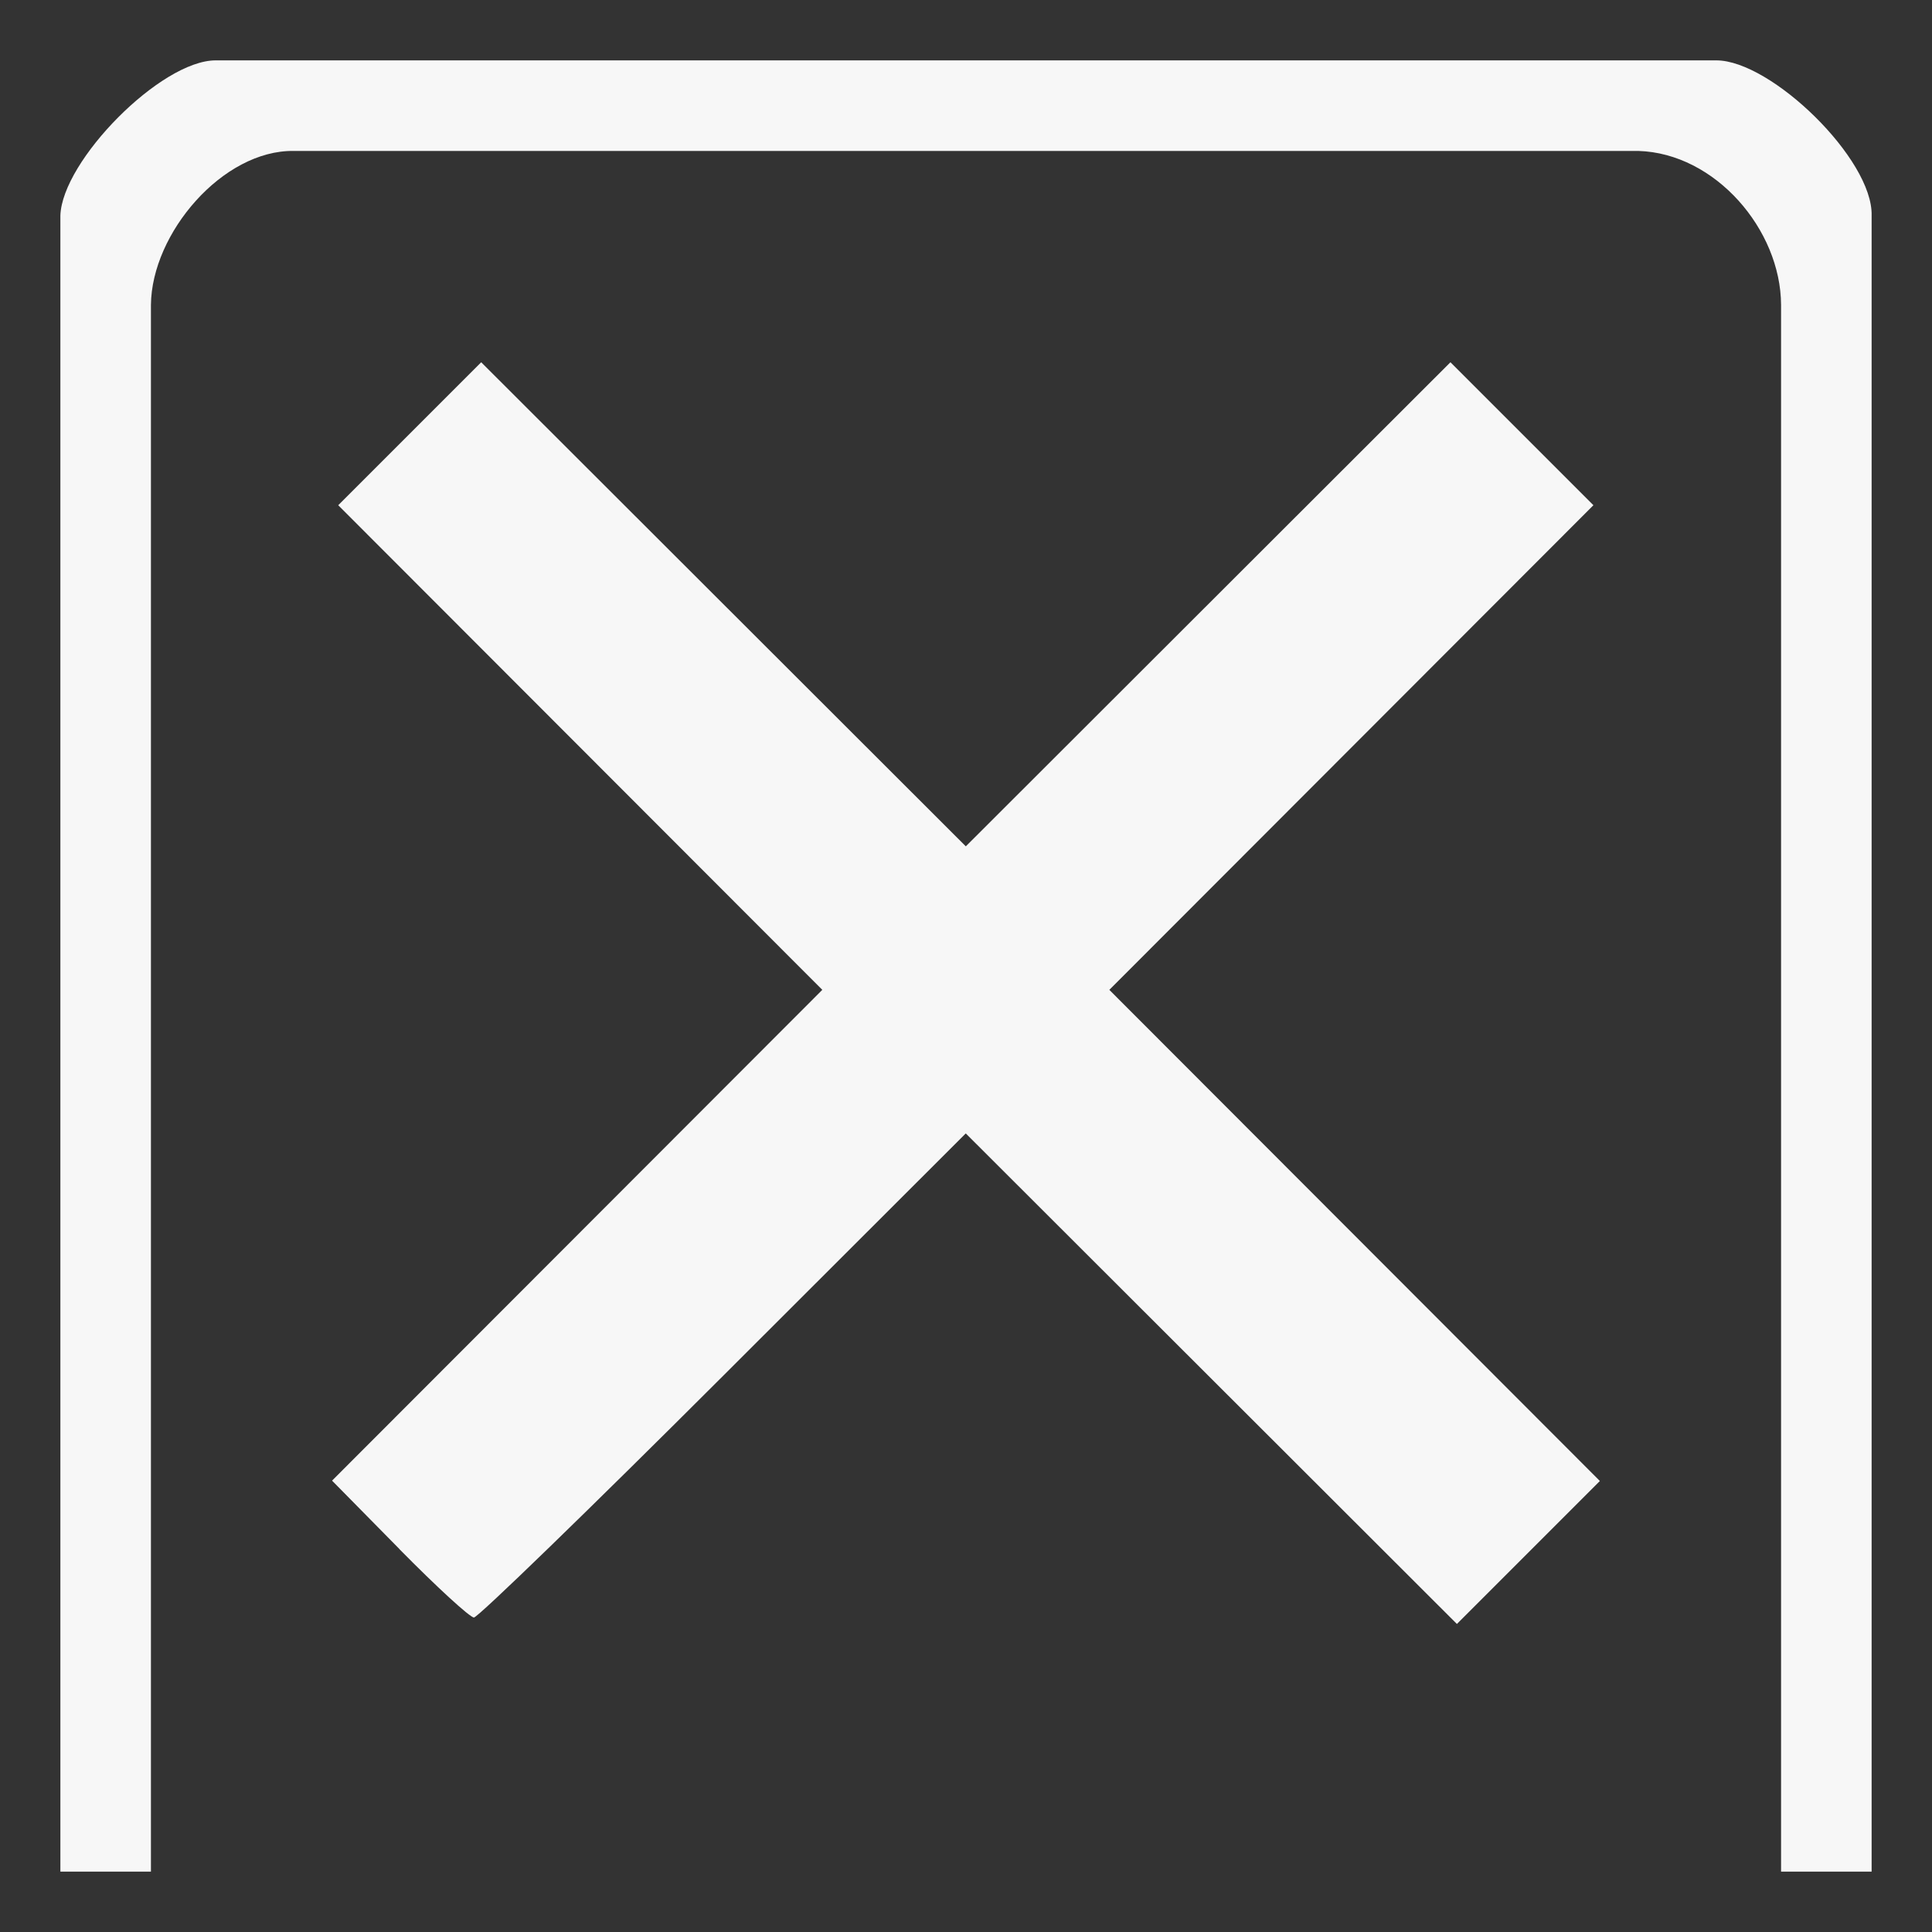 <svg version="1.1" viewBox="0 0 32 32" xmlns="http://www.w3.org/2000/svg"><rect x="0" y="0" width="32" height="32" fill="#333333" stroke="none"/><path d="m6.616 25.657-1.116-1.133 8.12-8.129-8.018-8.027 2.368-2.368 8.027 8.018 8.027-8.018 2.368 2.368-8.018 8.027 8.125 8.135-2.368 2.368-8.135-8.125-4.013 4.009c-2.207 2.205-4.067 4.009-4.133 4.009-0.066 0-0.621-0.51-1.235-1.133z" fill="#f7f7f7"/><path d="m3.572 1c-0.908 2.548e-4 -2.545 1.664-2.572 2.572v27.428h1.5v-25.951c0.011-1.187 1.19-2.565 2.365-2.549h22.27c1.275 0.037 2.36 1.304 2.365 2.549v25.951h1.5v-27.428c0.026-0.934-1.664-2.572-2.572-2.572z" fill="#f7f7f7"/></svg>
